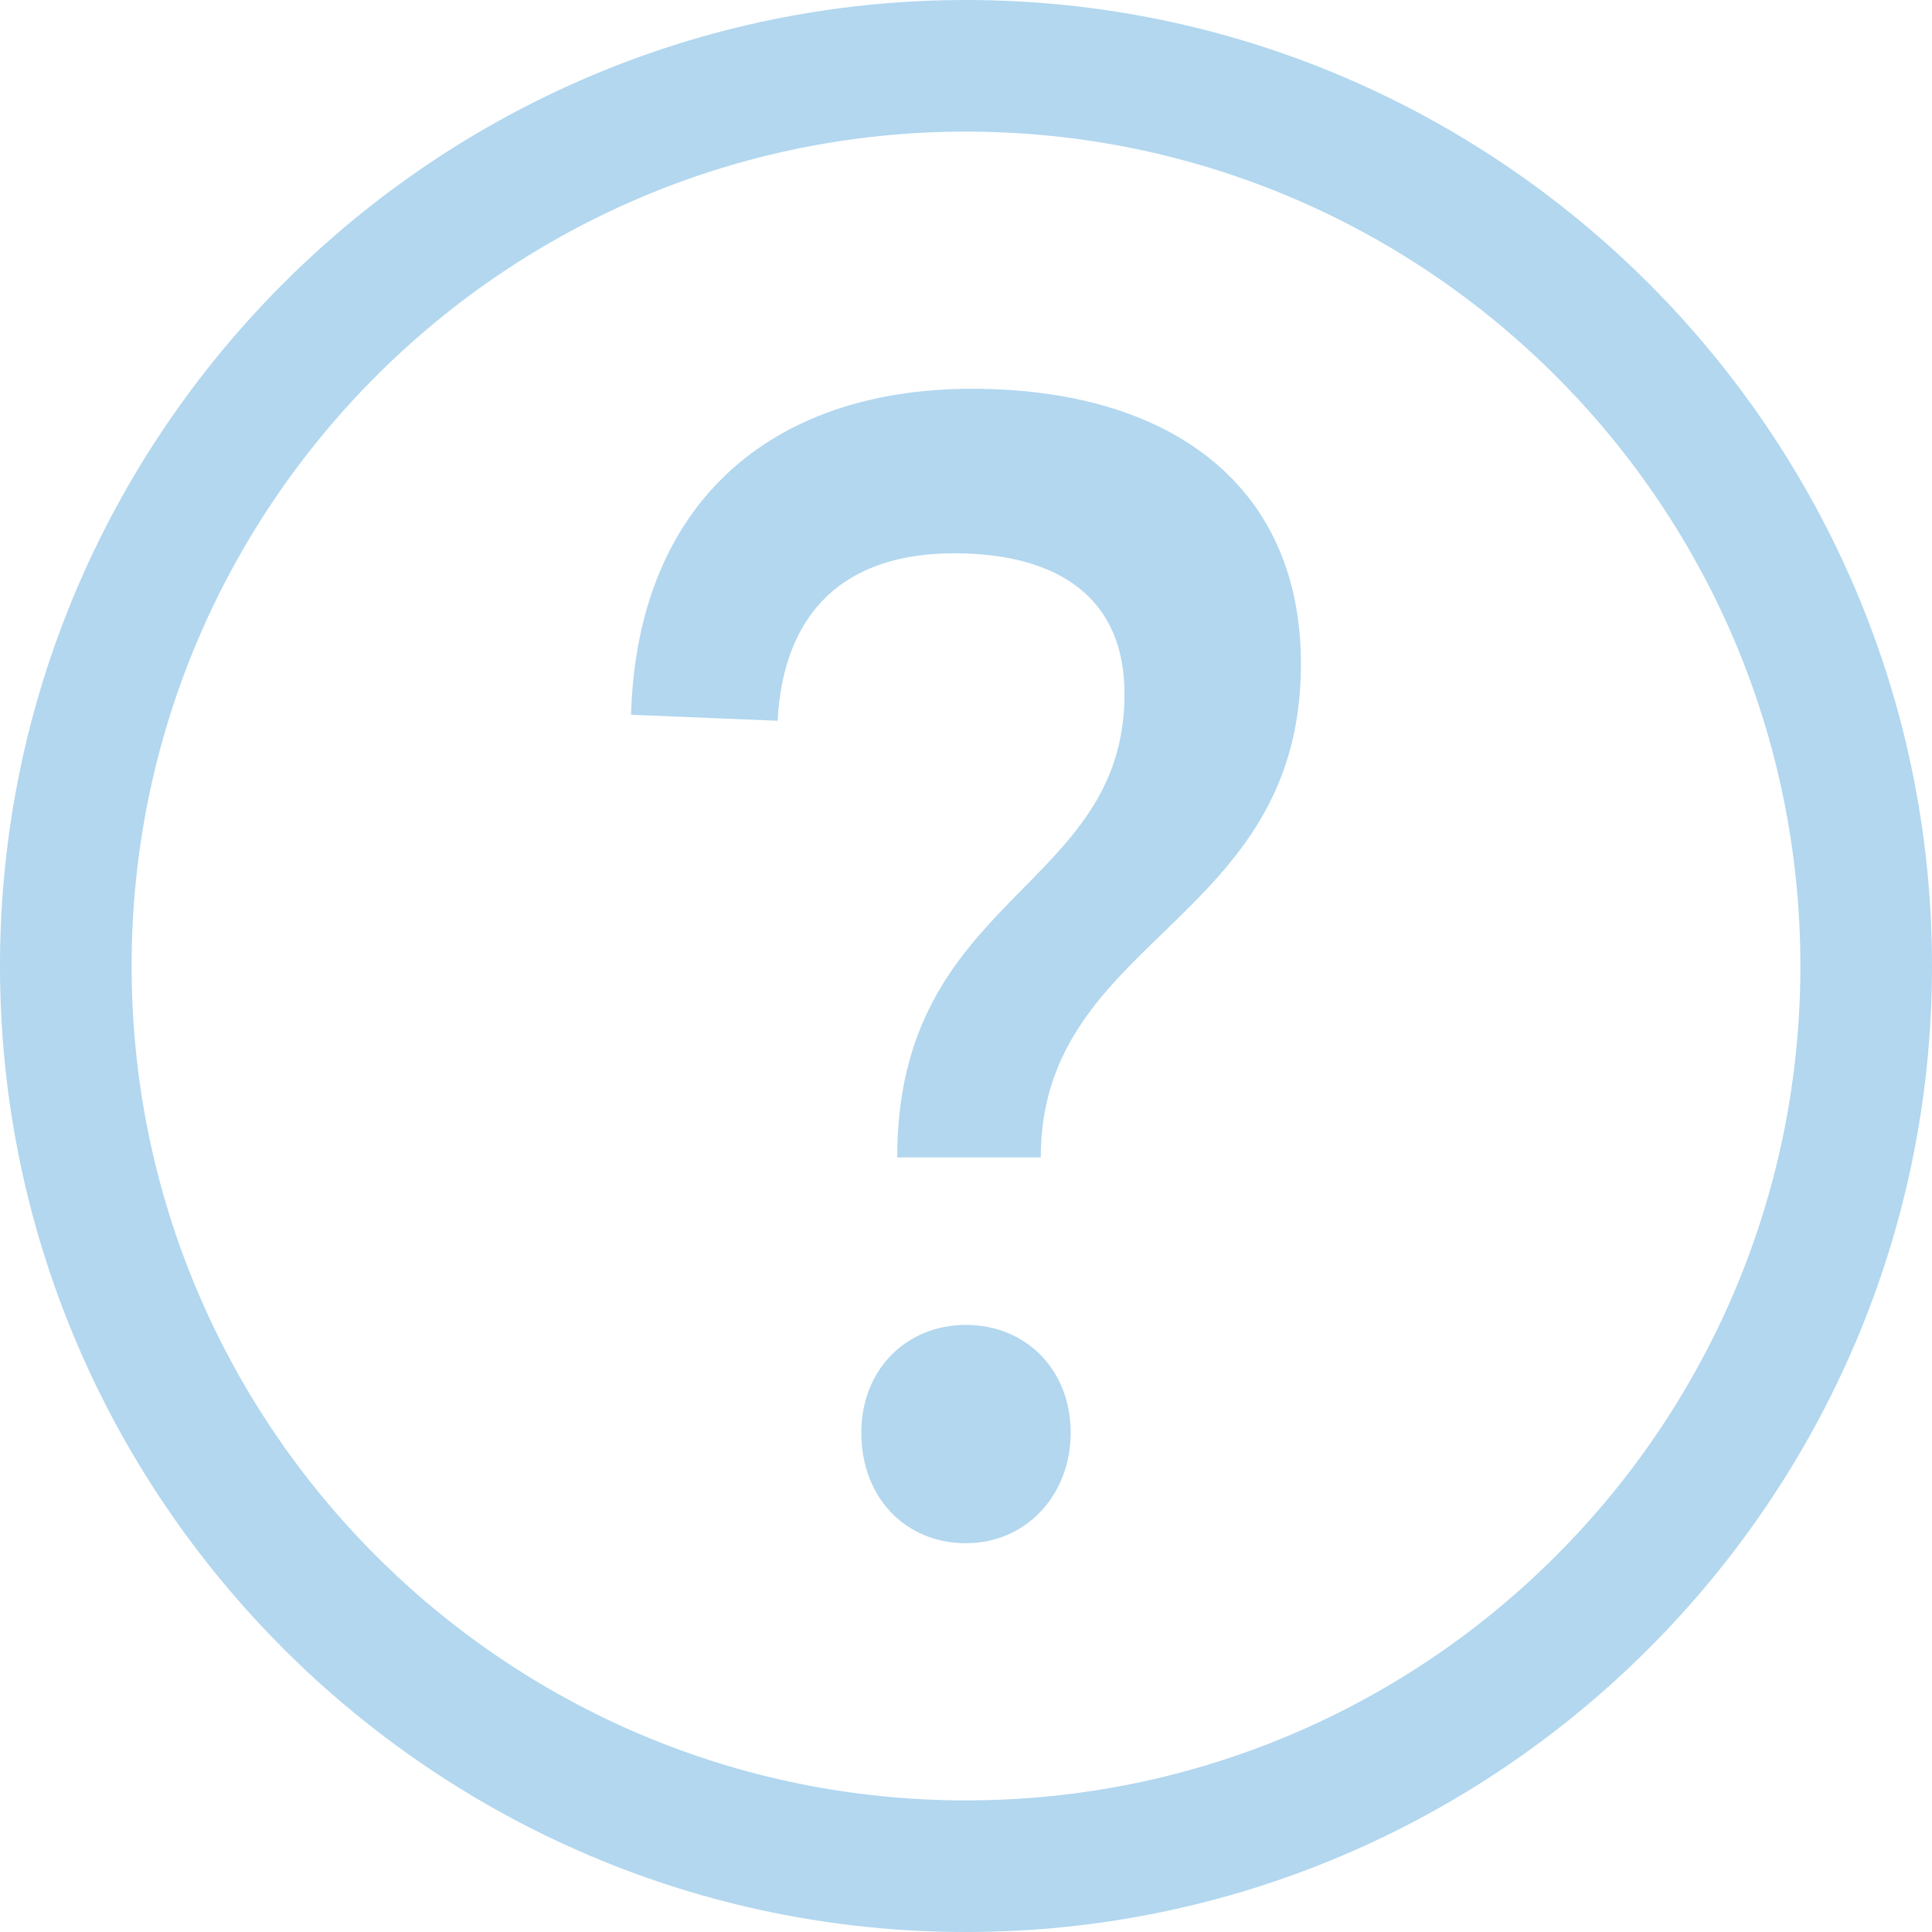 <?xml version="1.0" encoding="UTF-8"?>
<svg width="60px" height="60px" viewBox="0 0 60 60" version="1.1" xmlns="http://www.w3.org/2000/svg" xmlns:xlink="http://www.w3.org/1999/xlink">
    <!-- Generator: Sketch 50 (54983) - http://www.bohemiancoding.com/sketch -->
    <title>Mask</title>
    <desc>Created with Sketch.</desc>
    <defs>
        <path d="M161,158 C144.467,158 131,171.467 131,188 C131,204.533 144.467,218 161,218 C177.533,218 191,204.533 191,188 C191,171.467 177.533,158 161,158 Z M161,213.913 C146.697,213.913 135.087,202.303 135.087,188 C135.087,173.697 146.697,162.087 161,162.087 C175.303,162.087 186.913,173.697 186.913,188 C186.913,202.303 175.303,213.913 161,213.913 Z M150.598,180.198 C150.783,173.697 154.87,170.074 161.186,170.074 C167.316,170.074 171.402,173.046 171.402,178.619 C171.402,186.7 163.322,187.071 163.322,193.944 L158.864,193.944 C158.864,185.771 165.923,185.678 165.923,179.548 C165.923,176.576 163.879,175.183 160.628,175.183 C157.285,175.183 155.334,176.947 155.149,180.384 L150.598,180.198 Z M164.251,202.489 C164.251,204.44 162.858,205.926 161,205.926 C159.142,205.926 157.749,204.533 157.749,202.489 C157.749,200.539 159.142,199.146 161,199.146 C162.858,199.146 164.251,200.539 164.251,202.489 Z" id="path-1"></path>
    </defs>
    <g id="01_REEM_Historico" stroke="none" stroke-width="1" fill="none" fill-rule="evenodd">
        <g id="011_RH" transform="translate(-131, -158)">
            <mask id="mask-2" fill="white">
                <use xlink:href="#path-1"></use>
            </mask>
            <use id="Mask" fill="#B2D7EF" fill-rule="nonzero" xlink:href="#path-1"></use>
        </g>
    </g>
</svg>